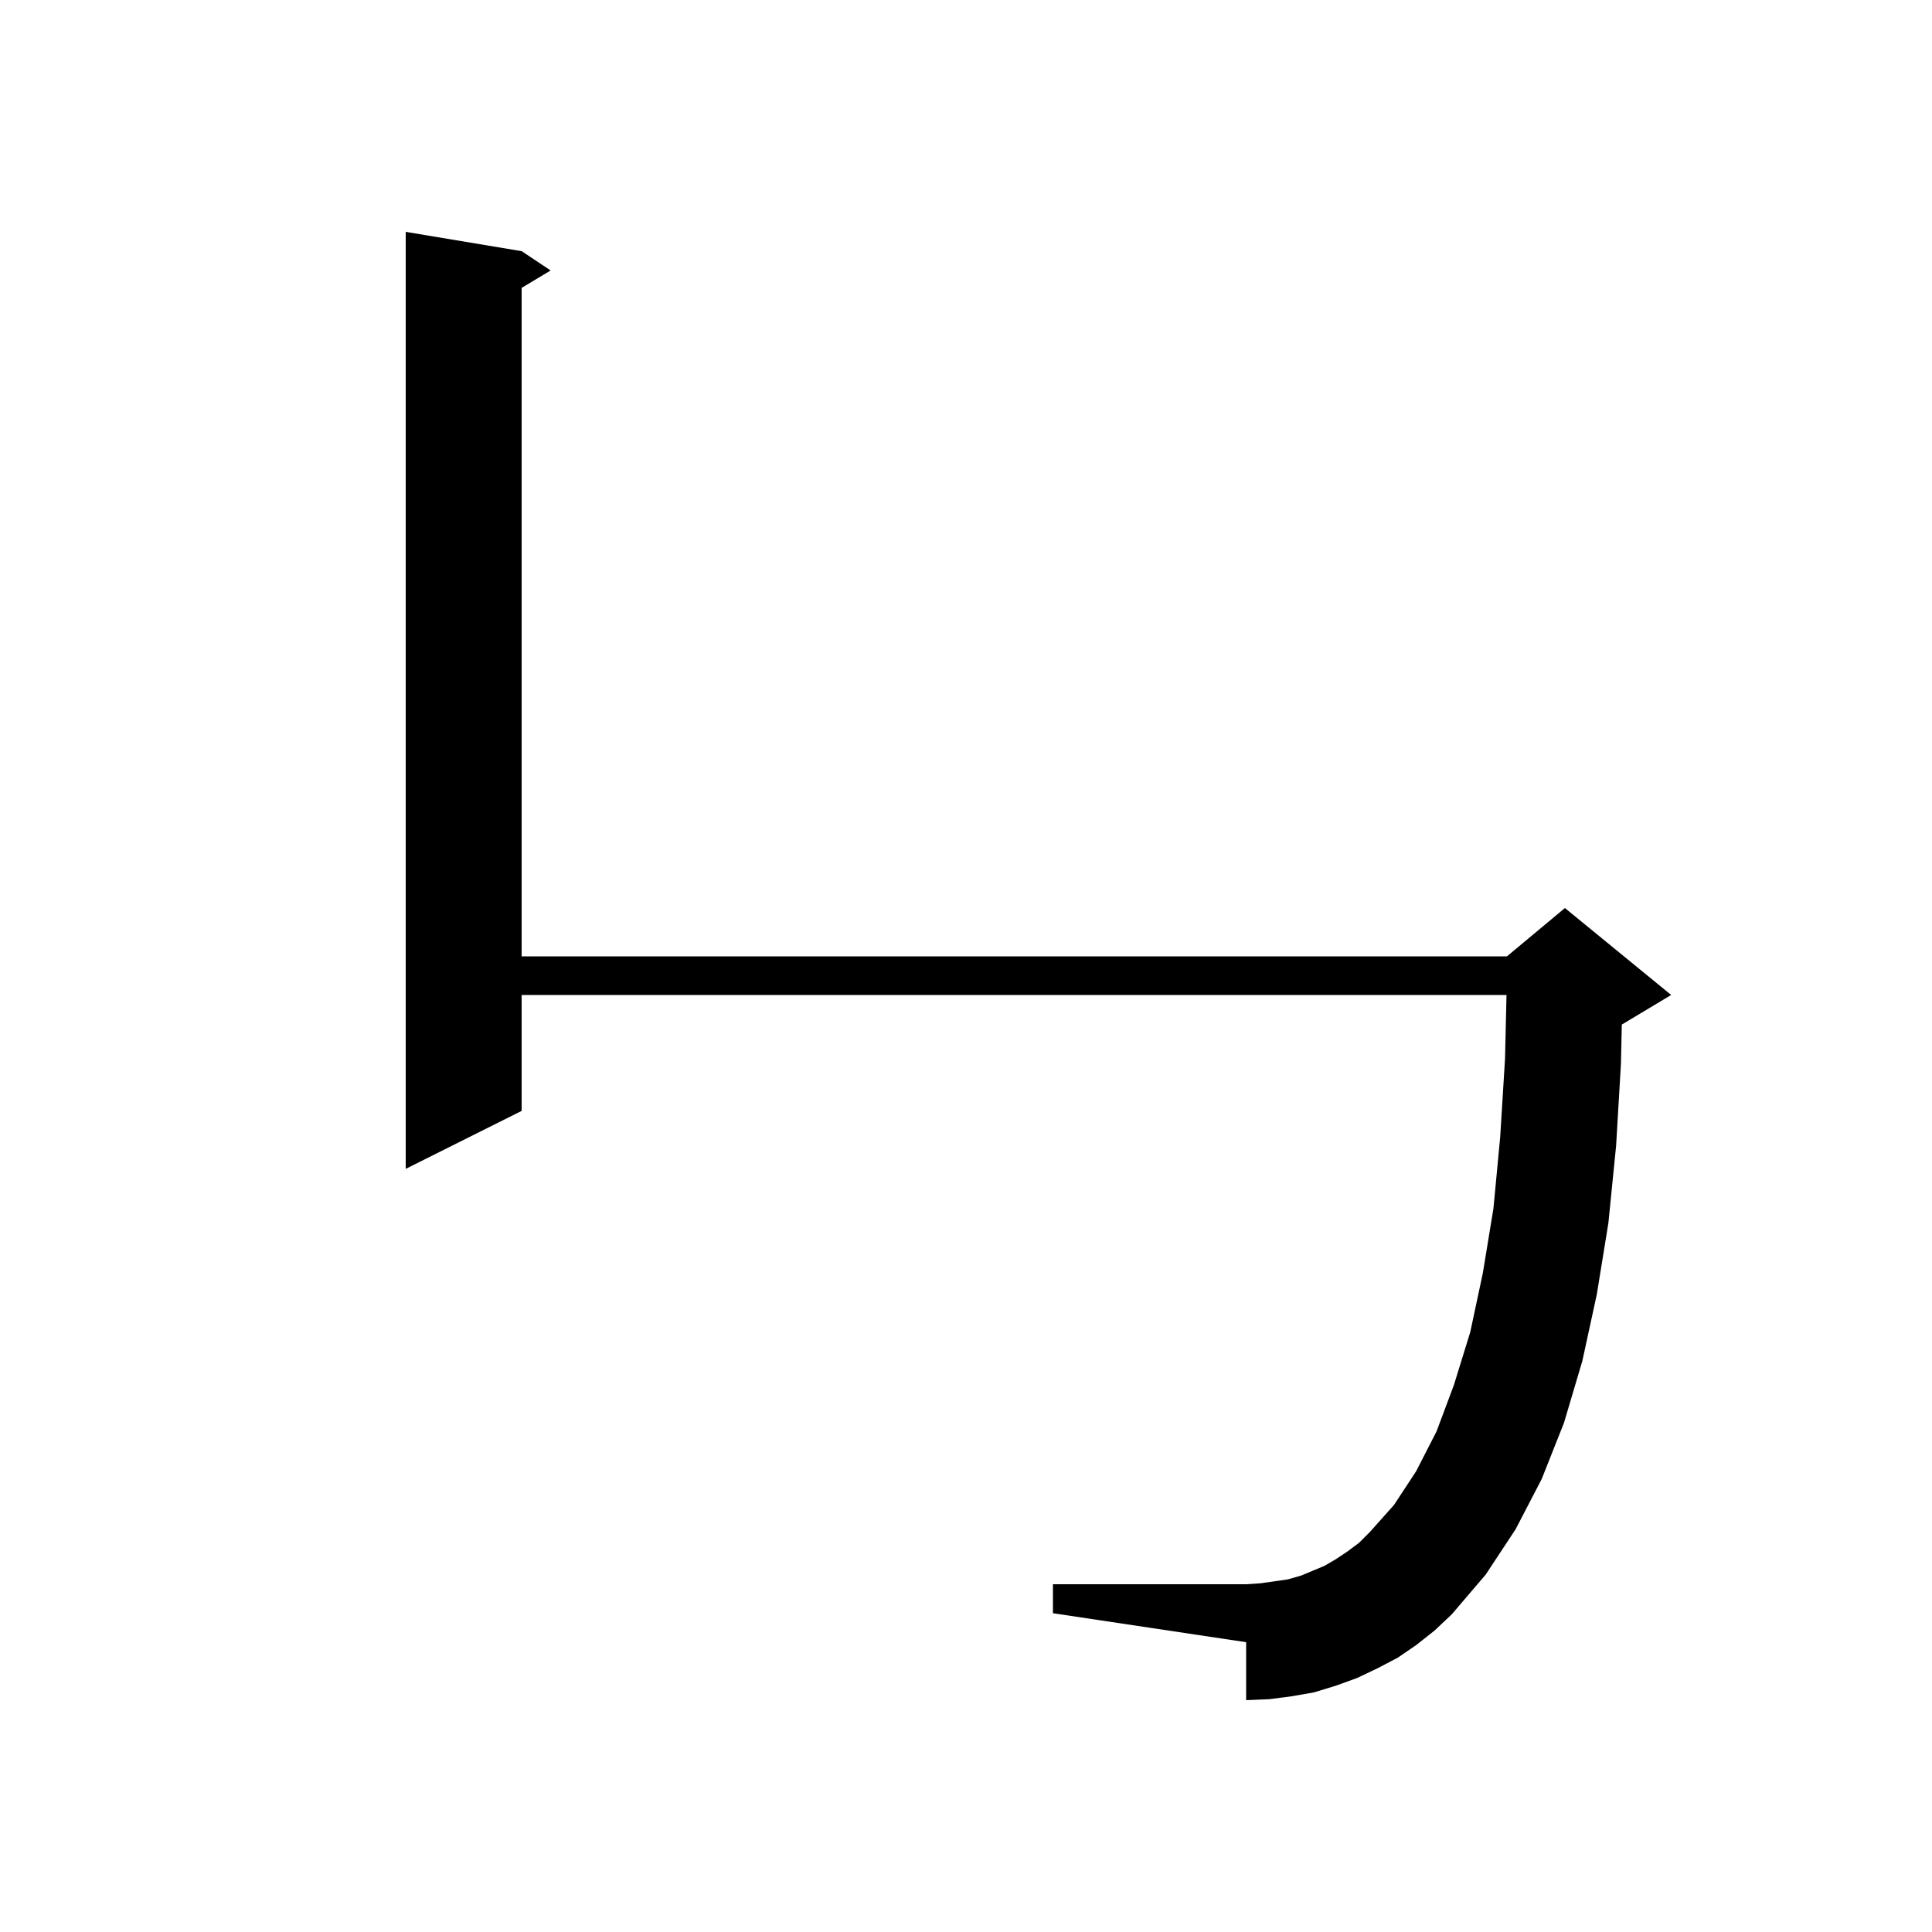 <svg xmlns="http://www.w3.org/2000/svg" xmlns:xlink="http://www.w3.org/1999/xlink" version="1.1" baseProfile="full" viewBox="0 0 200 200" width="200" height="200">
<g fill="black">
<path d="M 146.6 170.3 L 144.7 171.6 L 142.6 172.7 L 140.5 173.7 L 138.3 174.5 L 136.0 175.2 L 133.7 175.6 L 131.4 175.9 L 129.0 176.0 L 129.0 170.0 L 109.0 167.0 L 109.0 164.0 L 129.0 164.0 L 130.5 163.9 L 133.3 163.5 L 134.7 163.1 L 137.1 162.1 L 138.3 161.4 L 139.5 160.6 L 140.7 159.7 L 141.8 158.6 L 144.3 155.8 L 146.6 152.3 L 148.7 148.2 L 150.5 143.4 L 152.2 137.9 L 153.5 131.8 L 154.6 125.1 L 155.3 117.7 L 155.8 109.6 L 155.953 103.0 L 54.0 103.0 L 54.0 115.0 L 42.0 121.0 L 42.0 24.0 L 54.0 26.0 L 57.0 28.0 L 54.0 29.8 L 54.0 99.0 L 156.0 99.0 L 162.0 94.0 L 173.0 103.0 L 168.0 106.0 L 167.889 106.046 L 167.8 110.1 L 167.3 118.6 L 166.5 126.6 L 165.3 134.0 L 163.8 140.9 L 161.9 147.3 L 159.6 153.1 L 156.9 158.3 L 153.8 163.0 L 150.3 167.1 L 148.5 168.8 Z " />
</g>
</svg>
